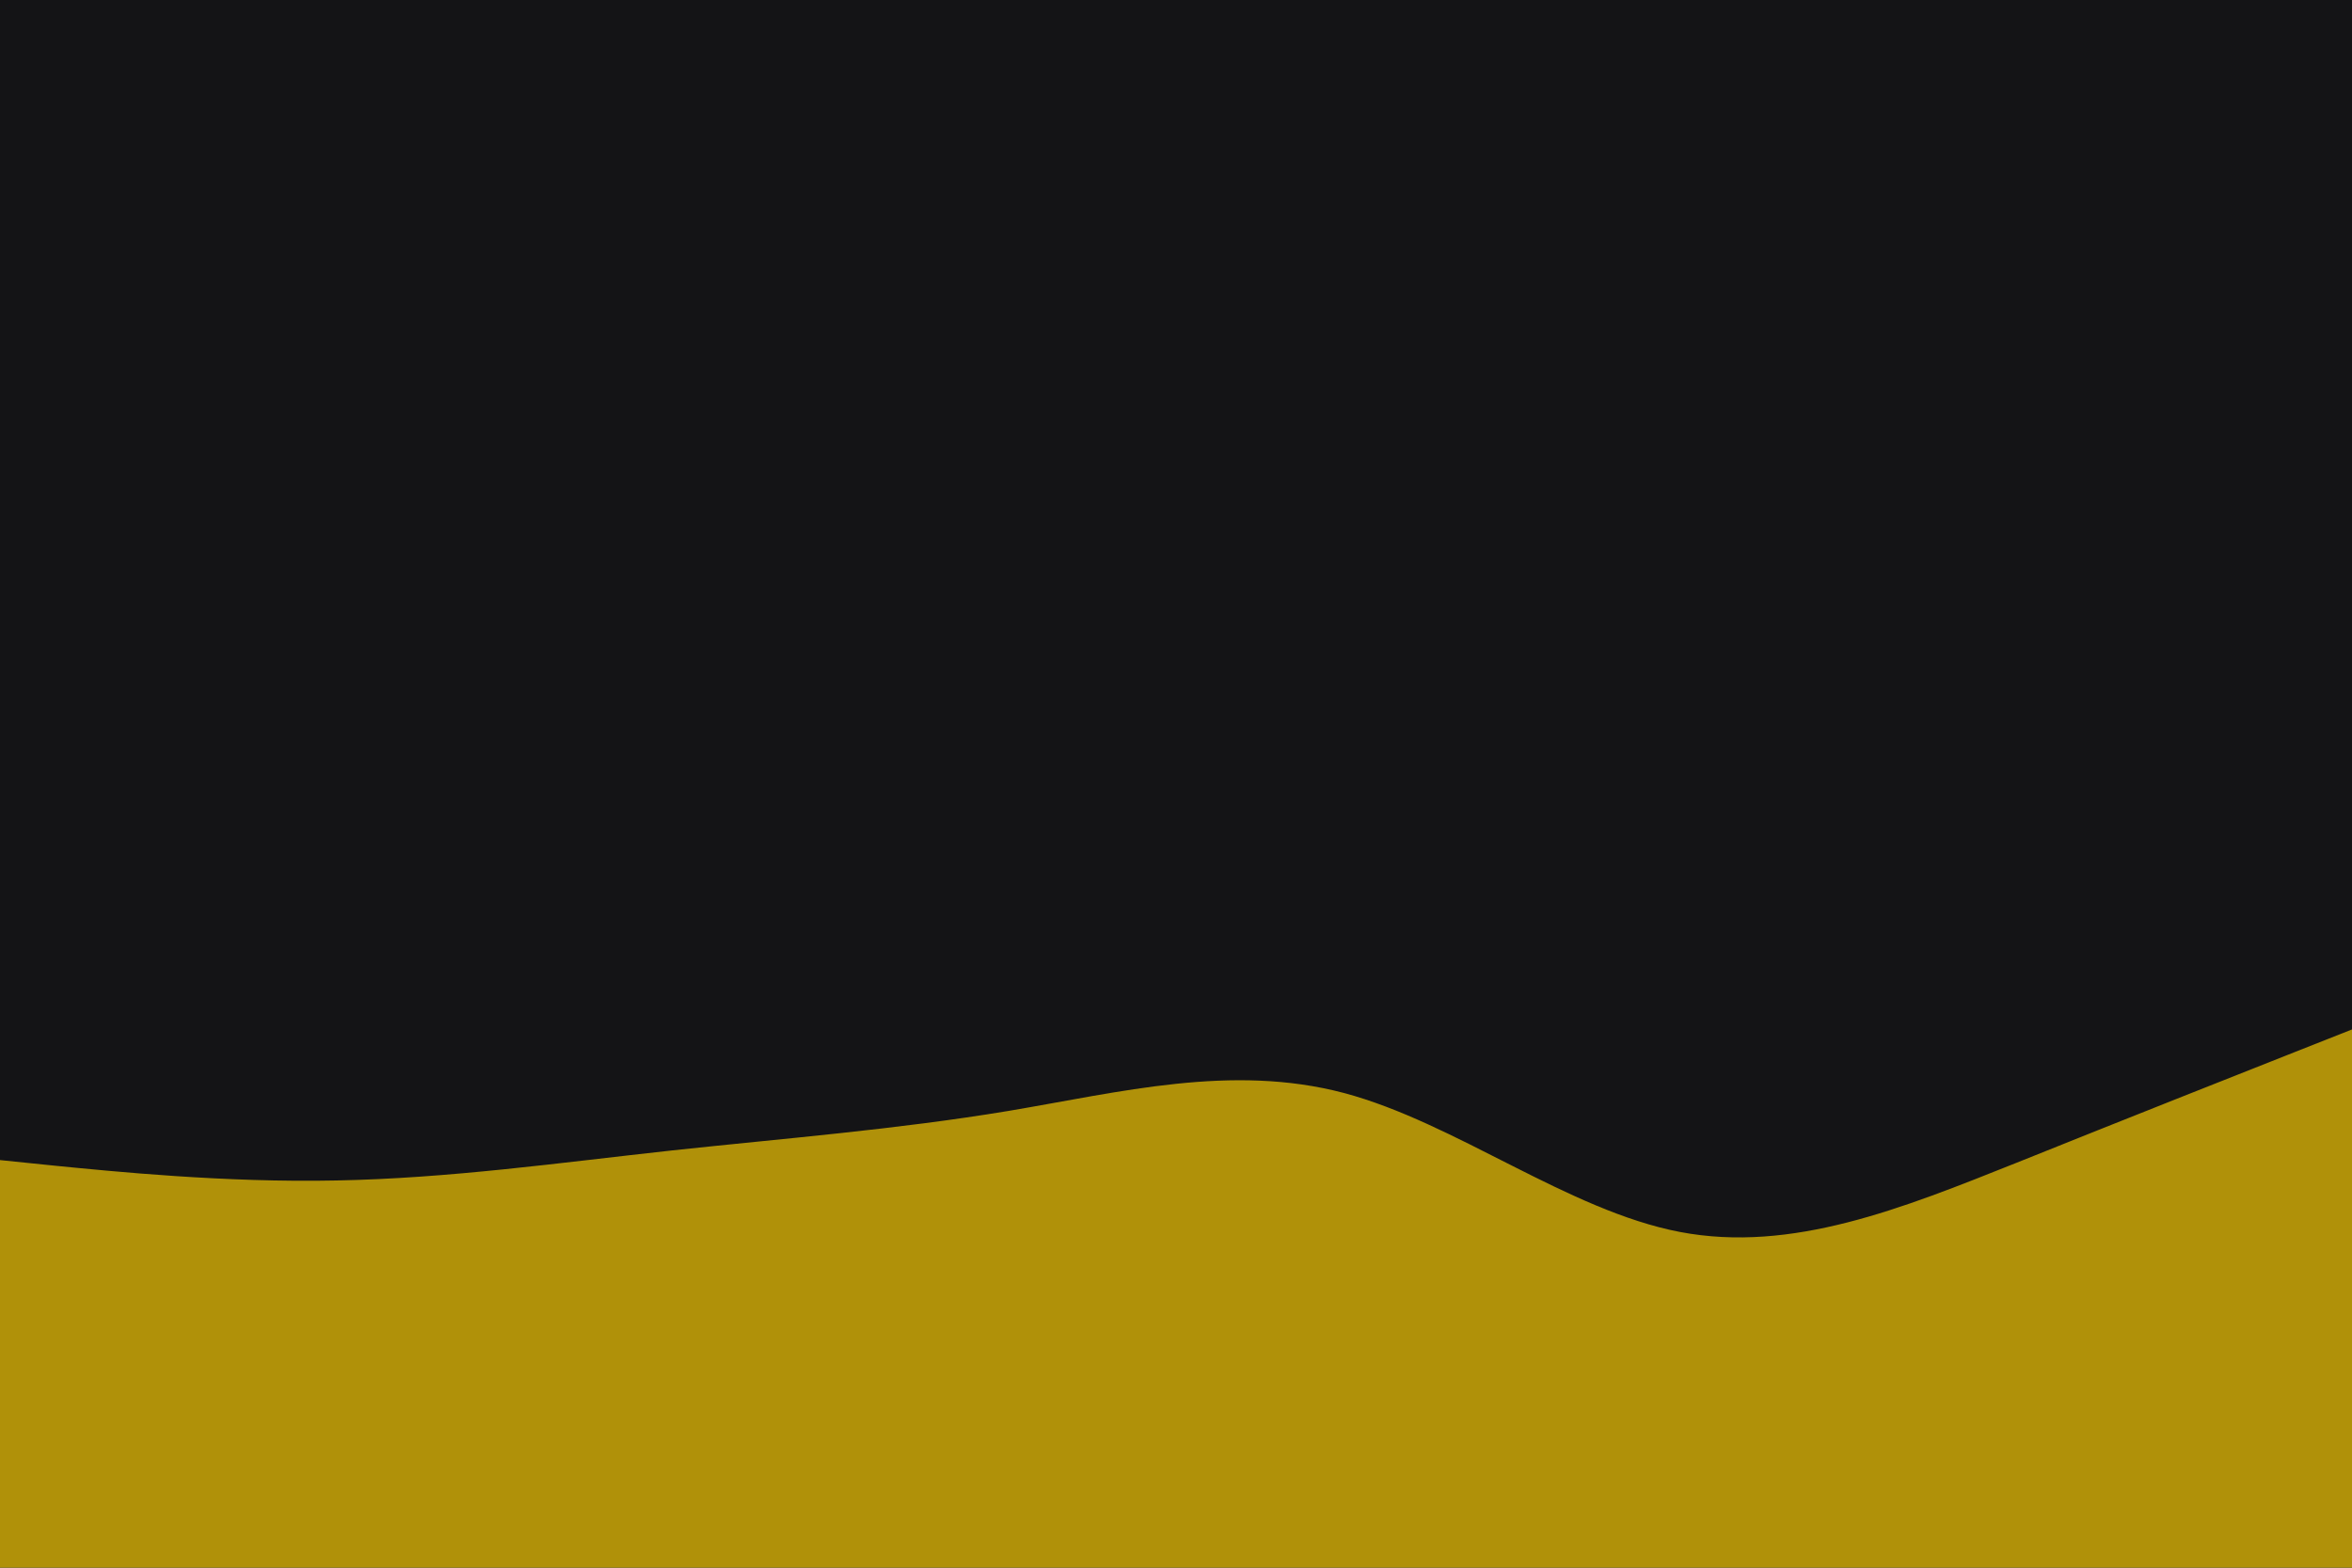 <svg id="visual" viewBox="0 0 900 600" width="900" height="600" xmlns="http://www.w3.org/2000/svg" xmlns:xlink="http://www.w3.org/1999/xlink" version="1.1"><rect x="0" y="0" width="900" height="600" fill="#141416"></rect><path d="M0 444L21.5 446.2C43 448.3 86 452.7 128.8 451.8C171.7 451 214.3 445 257.2 440.3C300 435.7 343 432.3 385.8 425.2C428.7 418 471.3 407 514.2 418.3C557 429.7 600 463.3 642.8 471.5C685.7 479.7 728.3 462.3 771.2 445.2C814 428 857 411 878.5 402.5L900 394L900 601L878.5 601C857 601 814 601 771.2 601C728.3 601 685.7 601 642.8 601C600 601 557 601 514.2 601C471.3 601 428.7 601 385.8 601C343 601 300 601 257.2 601C214.3 601 171.7 601 128.8 601C86 601 43 601 21.5 601L0 601Z" fill="#B09109" stroke-linecap="round" stroke-linejoin="miter"></path></svg>